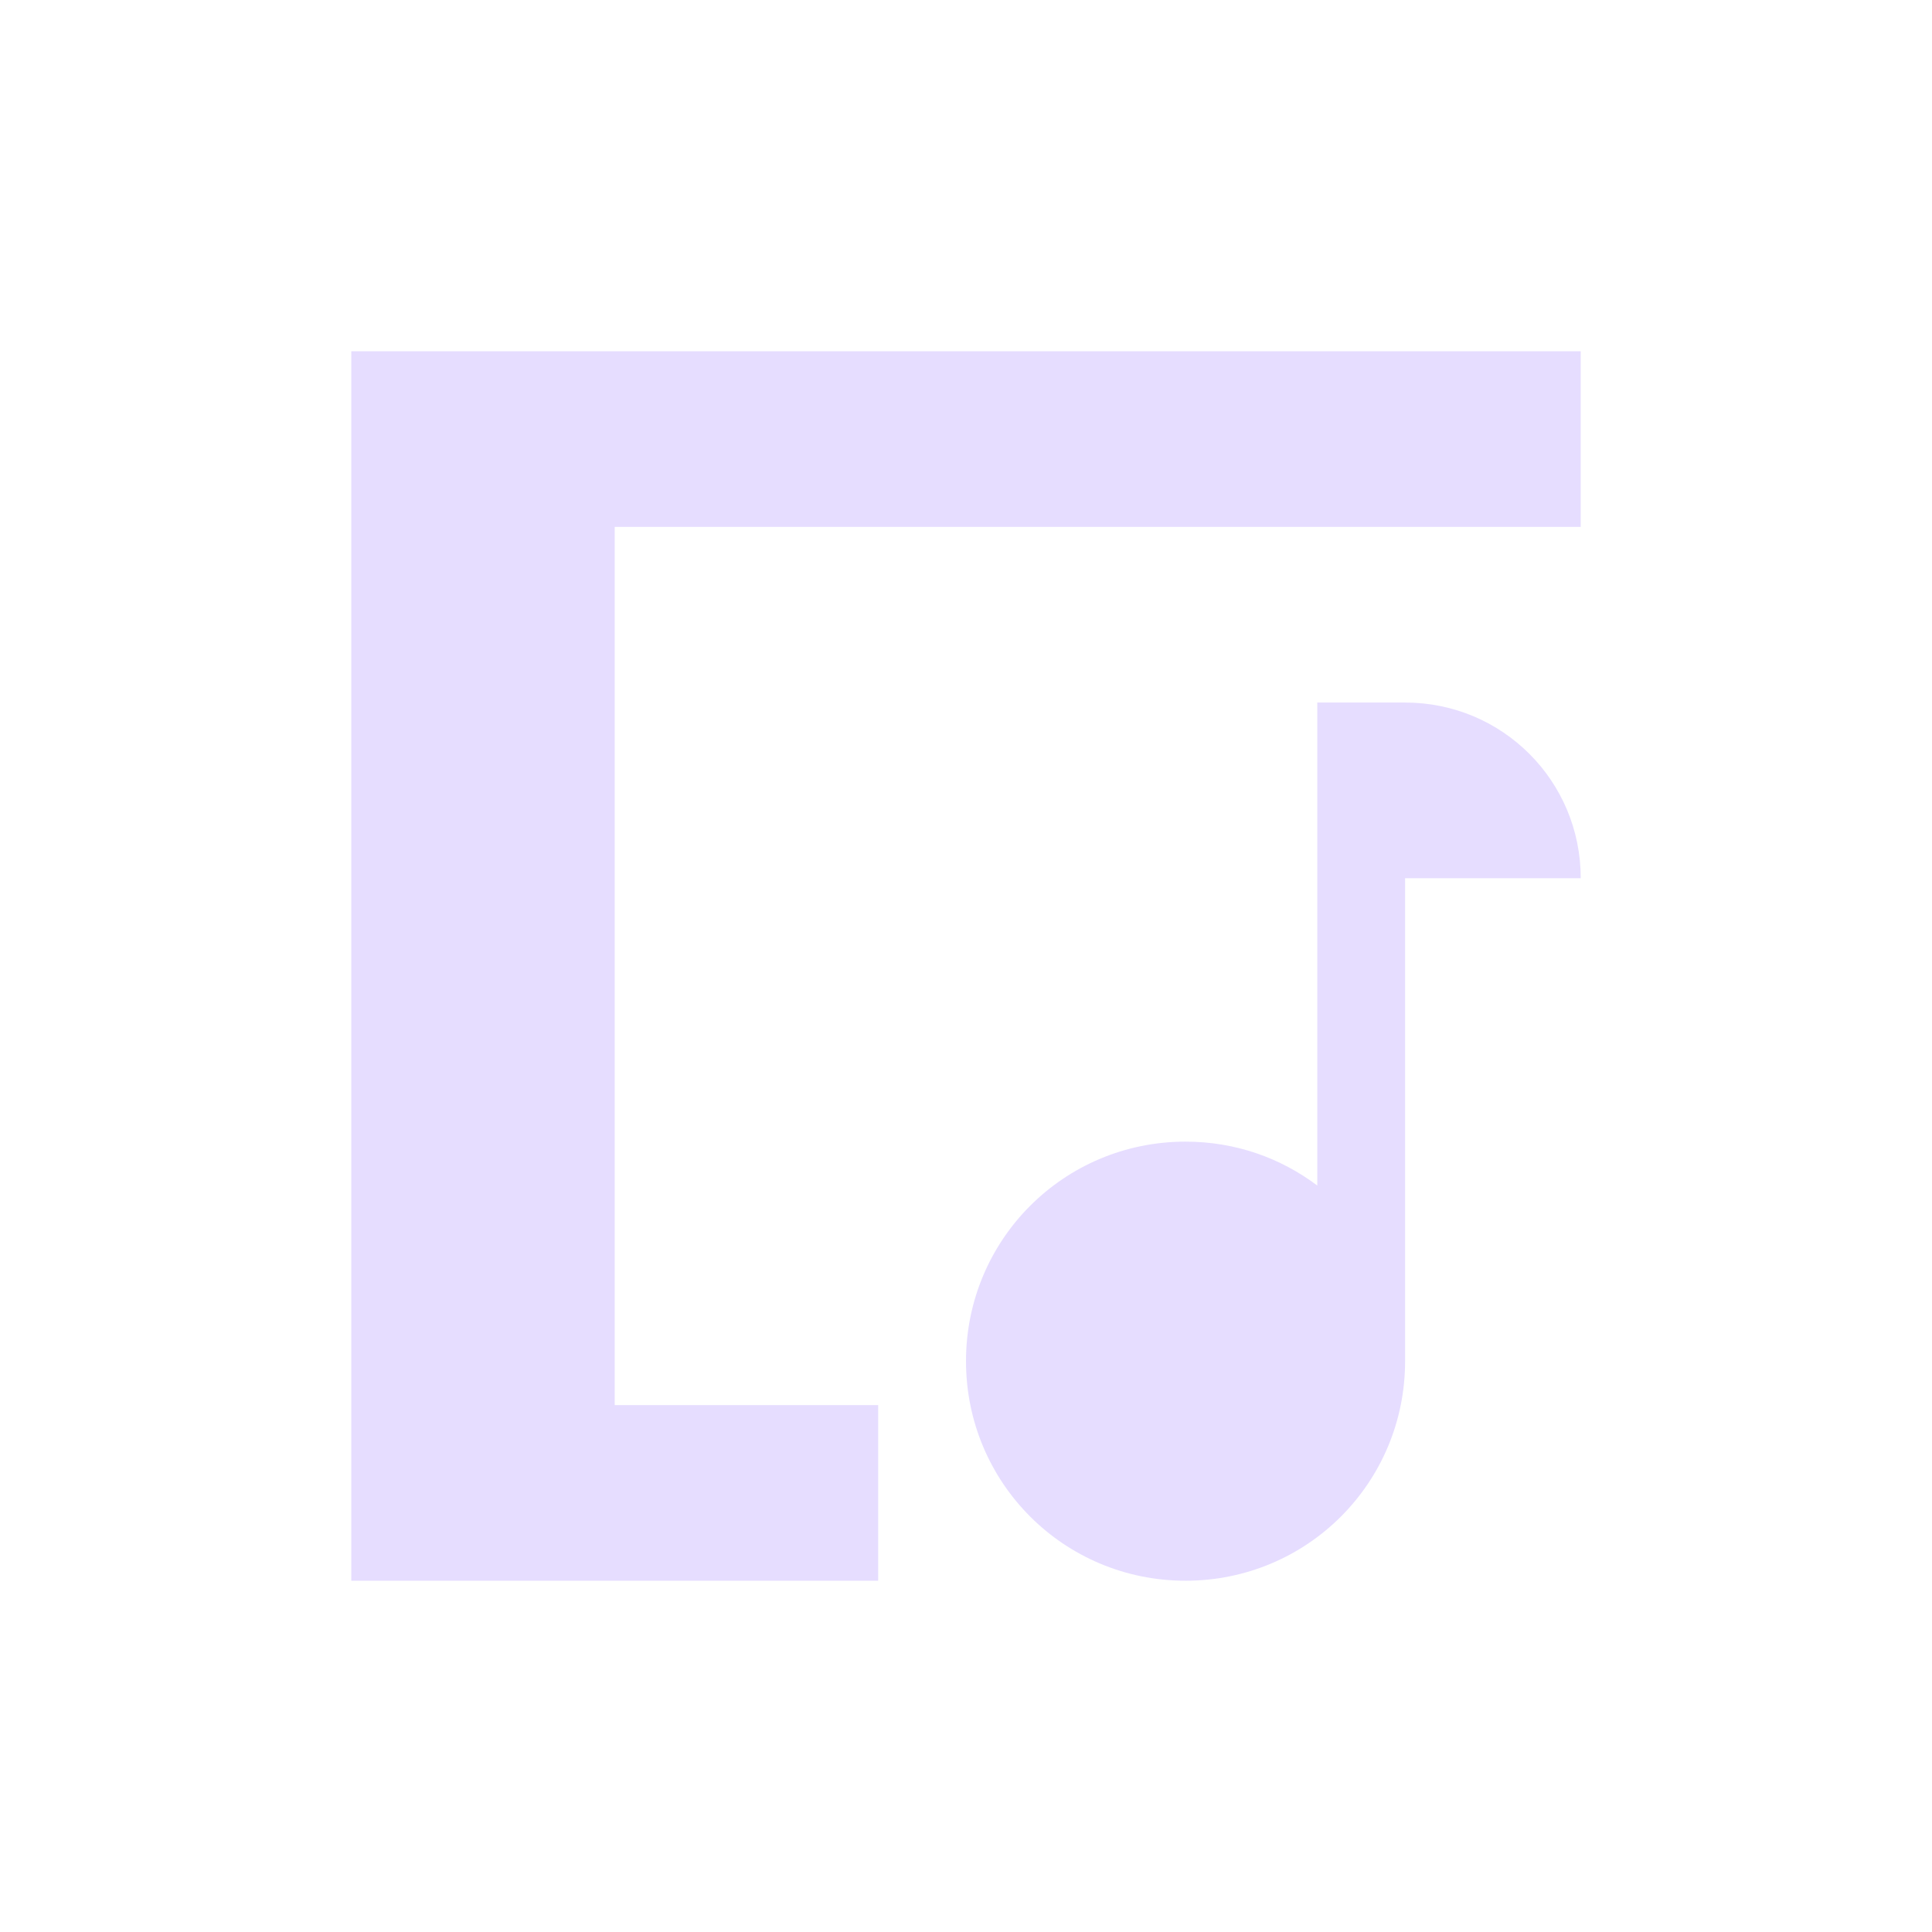 <svg height="22" viewBox="0 0 22 22" width="22" xmlns="http://www.w3.org/2000/svg">
  <path d="m1 1v14h6v-2h-3v-10h11v-2zm11 4v5.5c-.418-.315-.934-.5-1.5-.5-1.385 0-2.5 1.115-2.5 2.5s1.115 2.5 2.5 2.5 2.5-1.115 2.5-2.5v-5.5h2c0-1.108-.892-2-2-2z" fill="#e6ddff" transform="translate(3 3)"/>
</svg>
